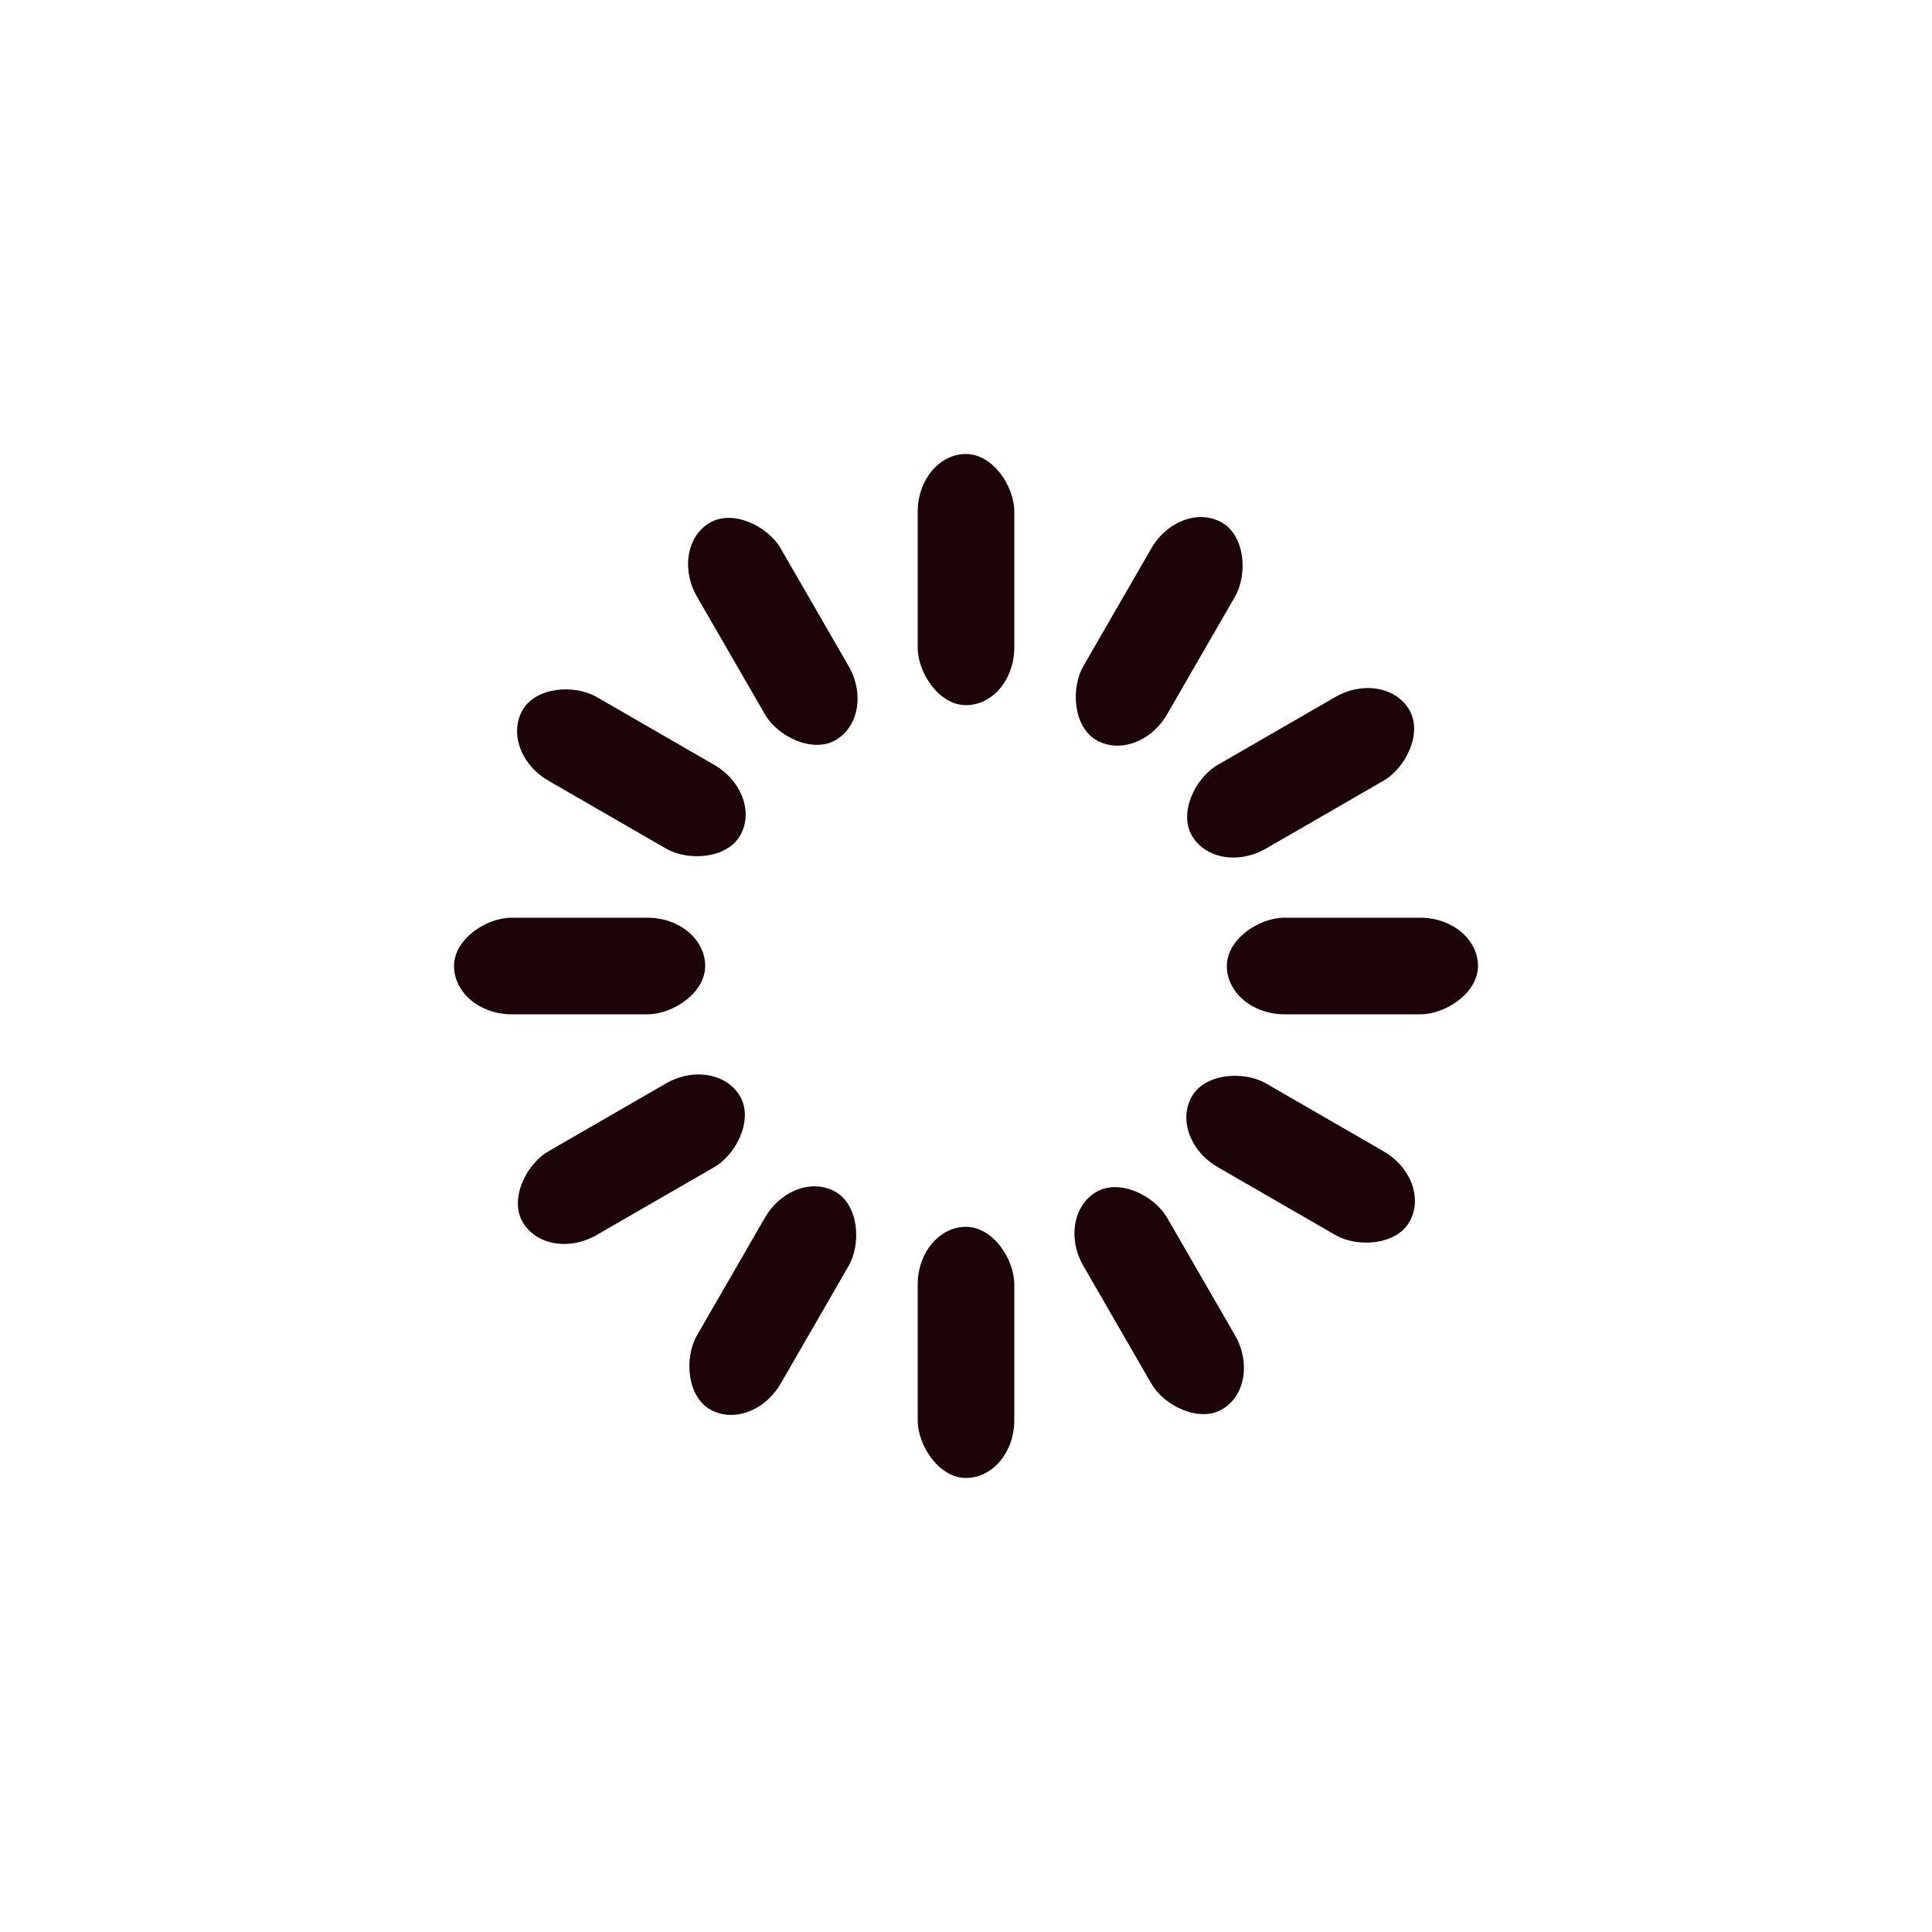 <svg xmlns="http://www.w3.org/2000/svg"
     width="40px" height="40px" viewBox="0 0 100 100"
     preserveAspectRatio="xMidYMid">
    <g transform="rotate(0 50 50)">
        <rect x="47.5" y="23.5" rx="2.5" ry="2.99" width="5" height="13" fill="#1c0409">
            <animate attributeName="opacity" values="1;0" keyTimes="0;1" dur="1.111s"
                     begin="-1.019s" repeatCount="indefinite"></animate>
        </rect>
    </g>
    <g transform="rotate(30 50 50)">
        <rect x="47.5" y="23.5" rx="2.5" ry="2.99" width="5" height="13" fill="#1c0409">
            <animate attributeName="opacity" values="1;0" keyTimes="0;1" dur="1.111s"
                     begin="-0.926s" repeatCount="indefinite"></animate>
        </rect>
    </g>
    <g transform="rotate(60 50 50)">
        <rect x="47.5" y="23.5" rx="2.5" ry="2.99" width="5" height="13" fill="#1c0409">
            <animate attributeName="opacity" values="1;0" keyTimes="0;1" dur="1.111s"
                     begin="-0.833s" repeatCount="indefinite"></animate>
        </rect>
    </g>
    <g transform="rotate(90 50 50)">
        <rect x="47.5" y="23.5" rx="2.5" ry="2.99" width="5" height="13" fill="#1c0409">
            <animate attributeName="opacity" values="1;0" keyTimes="0;1" dur="1.111s"
                     begin="-0.741s" repeatCount="indefinite"></animate>
        </rect>
    </g>
    <g transform="rotate(120 50 50)">
        <rect x="47.5" y="23.5" rx="2.5" ry="2.99" width="5" height="13" fill="#1c0409">
            <animate attributeName="opacity" values="1;0" keyTimes="0;1" dur="1.111s"
                     begin="-0.648s" repeatCount="indefinite"></animate>
        </rect>
    </g>
    <g transform="rotate(150 50 50)">
        <rect x="47.5" y="23.5" rx="2.5" ry="2.99" width="5" height="13" fill="#1c0409">
            <animate attributeName="opacity" values="1;0" keyTimes="0;1" dur="1.111s"
                     begin="-0.556s" repeatCount="indefinite"></animate>
        </rect>
    </g>
    <g transform="rotate(180 50 50)">
        <rect x="47.5" y="23.5" rx="2.5" ry="2.99" width="5" height="13" fill="#1c0409">
            <animate attributeName="opacity" values="1;0" keyTimes="0;1" dur="1.111s"
                     begin="-0.463s" repeatCount="indefinite"></animate>
        </rect>
    </g>
    <g transform="rotate(210 50 50)">
        <rect x="47.5" y="23.5" rx="2.5" ry="2.99" width="5" height="13" fill="#1c0409">
            <animate attributeName="opacity" values="1;0" keyTimes="0;1" dur="1.111s"
                     begin="-0.37s" repeatCount="indefinite"></animate>
        </rect>
    </g>
    <g transform="rotate(240 50 50)">
        <rect x="47.5" y="23.5" rx="2.5" ry="2.99" width="5" height="13" fill="#1c0409">
            <animate attributeName="opacity" values="1;0" keyTimes="0;1" dur="1.111s"
                     begin="-0.278s" repeatCount="indefinite"></animate>
        </rect>
    </g>
    <g transform="rotate(270 50 50)">
        <rect x="47.5" y="23.5" rx="2.5" ry="2.99" width="5" height="13" fill="#1c0409">
            <animate attributeName="opacity" values="1;0" keyTimes="0;1" dur="1.111s"
                     begin="-0.185s" repeatCount="indefinite"></animate>
        </rect>
    </g>
    <g transform="rotate(300 50 50)">
        <rect x="47.5" y="23.5" rx="2.5" ry="2.99" width="5" height="13" fill="#1c0409">
            <animate attributeName="opacity" values="1;0" keyTimes="0;1" dur="1.111s"
                     begin="-0.093s" repeatCount="indefinite"></animate>
        </rect>
    </g>
    <g transform="rotate(330 50 50)">
        <rect x="47.5" y="23.5" rx="2.5" ry="2.99" width="5" height="13" fill="#1c0409">
            <animate attributeName="opacity" values="1;0" keyTimes="0;1" dur="1.111s" begin="0s"
                     repeatCount="indefinite"></animate>
        </rect>
    </g>
</svg>
